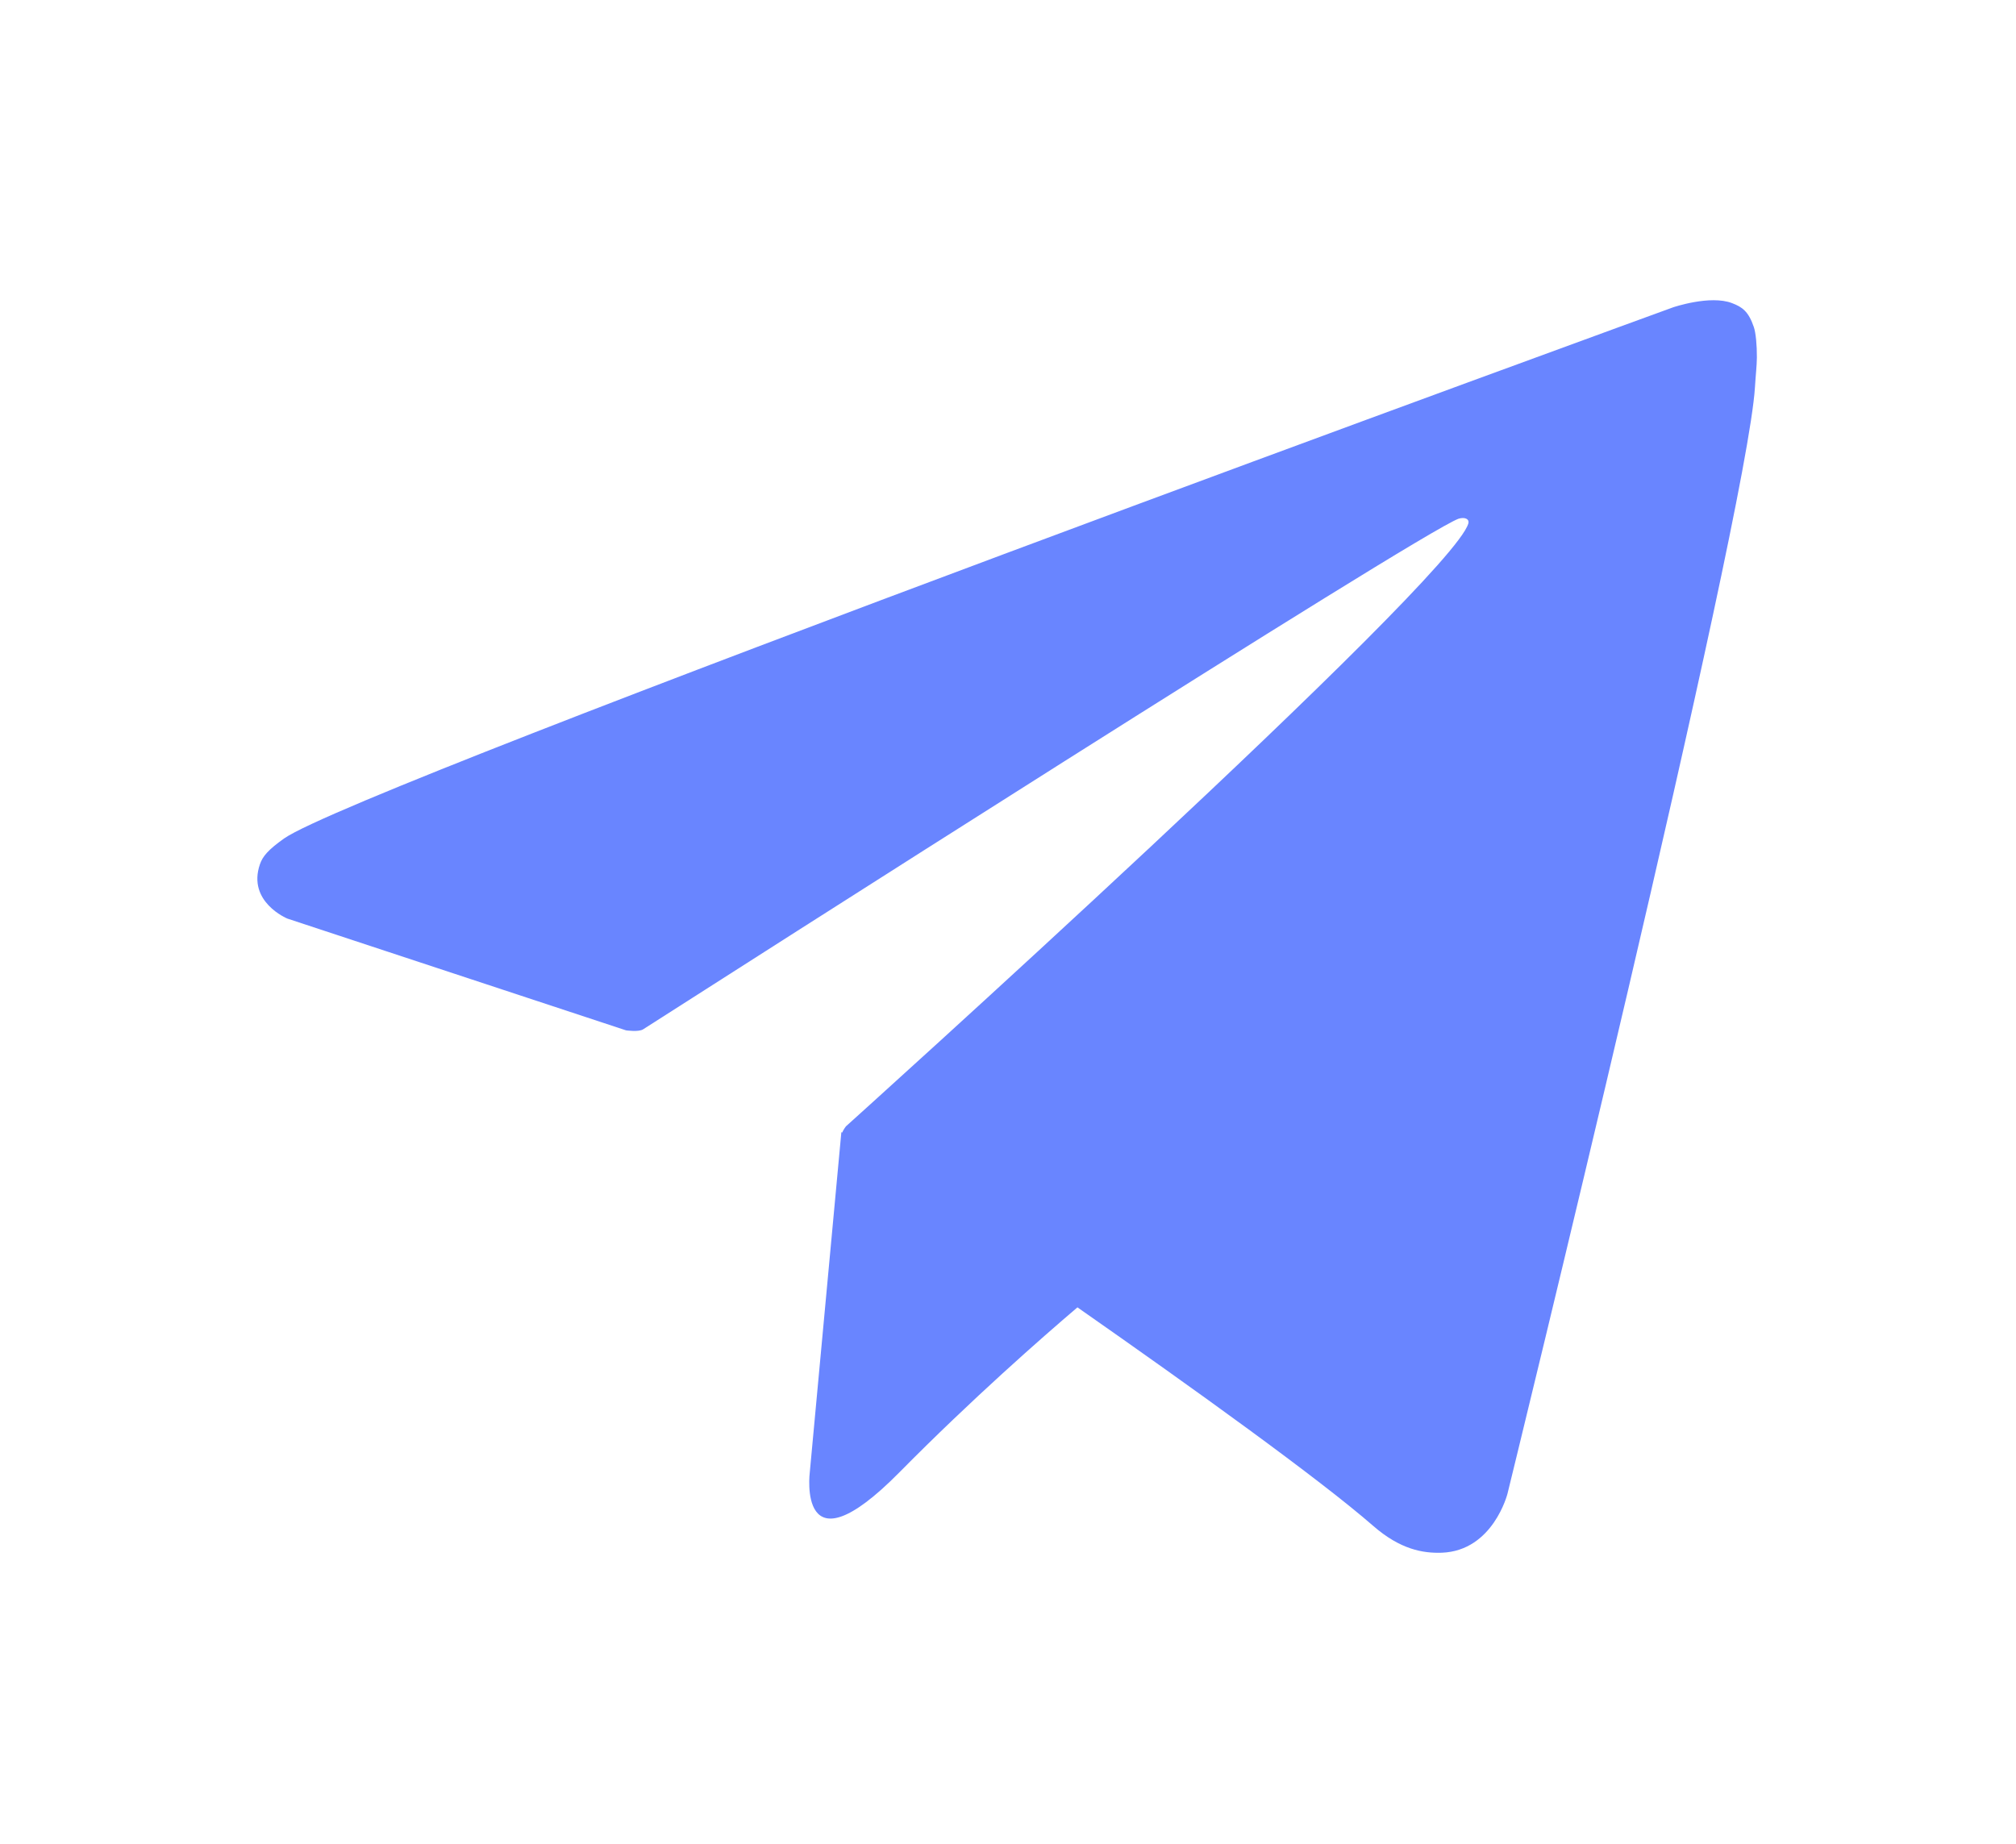 <svg width="47" height="43" viewBox="0 0 47 43" fill="none" xmlns="http://www.w3.org/2000/svg">
<mask id="mask0_408_842" style="mask-type:alpha" maskUnits="userSpaceOnUse" x="0" y="0" width="47" height="43">
<rect width="47" height="43" fill="#D9D9D9"/>
</mask>
<g mask="url(#mask0_408_842)">
<path d="M40.889 7.628C40.763 7.257 40.614 7.157 40.38 7.068C39.87 6.871 39.005 7.166 39.005 7.166C39.005 7.166 8.375 18.316 6.625 19.549C6.249 19.815 6.122 19.97 6.06 20.151C5.757 21.03 6.699 21.418 6.699 21.418L14.594 24.024C14.594 24.024 14.889 24.068 14.994 24C16.789 22.851 33.062 12.445 34.003 12.095C34.151 12.05 34.26 12.101 34.232 12.205C33.855 13.54 19.722 26.262 19.722 26.262C19.722 26.262 19.668 26.33 19.633 26.409L19.615 26.398L18.879 34.328C18.879 34.328 18.571 36.758 20.97 34.328C22.663 32.614 24.301 31.18 25.119 30.483C27.833 32.38 30.755 34.481 32.015 35.579C32.648 36.131 33.178 36.219 33.614 36.204C34.811 36.158 35.145 34.827 35.145 34.827C35.145 34.827 40.727 12.076 40.914 9.028C40.932 8.73 40.957 8.54 40.959 8.333C40.961 8.05 40.934 7.764 40.889 7.628Z" fill="#6985FF"/>
</g>
</svg>
